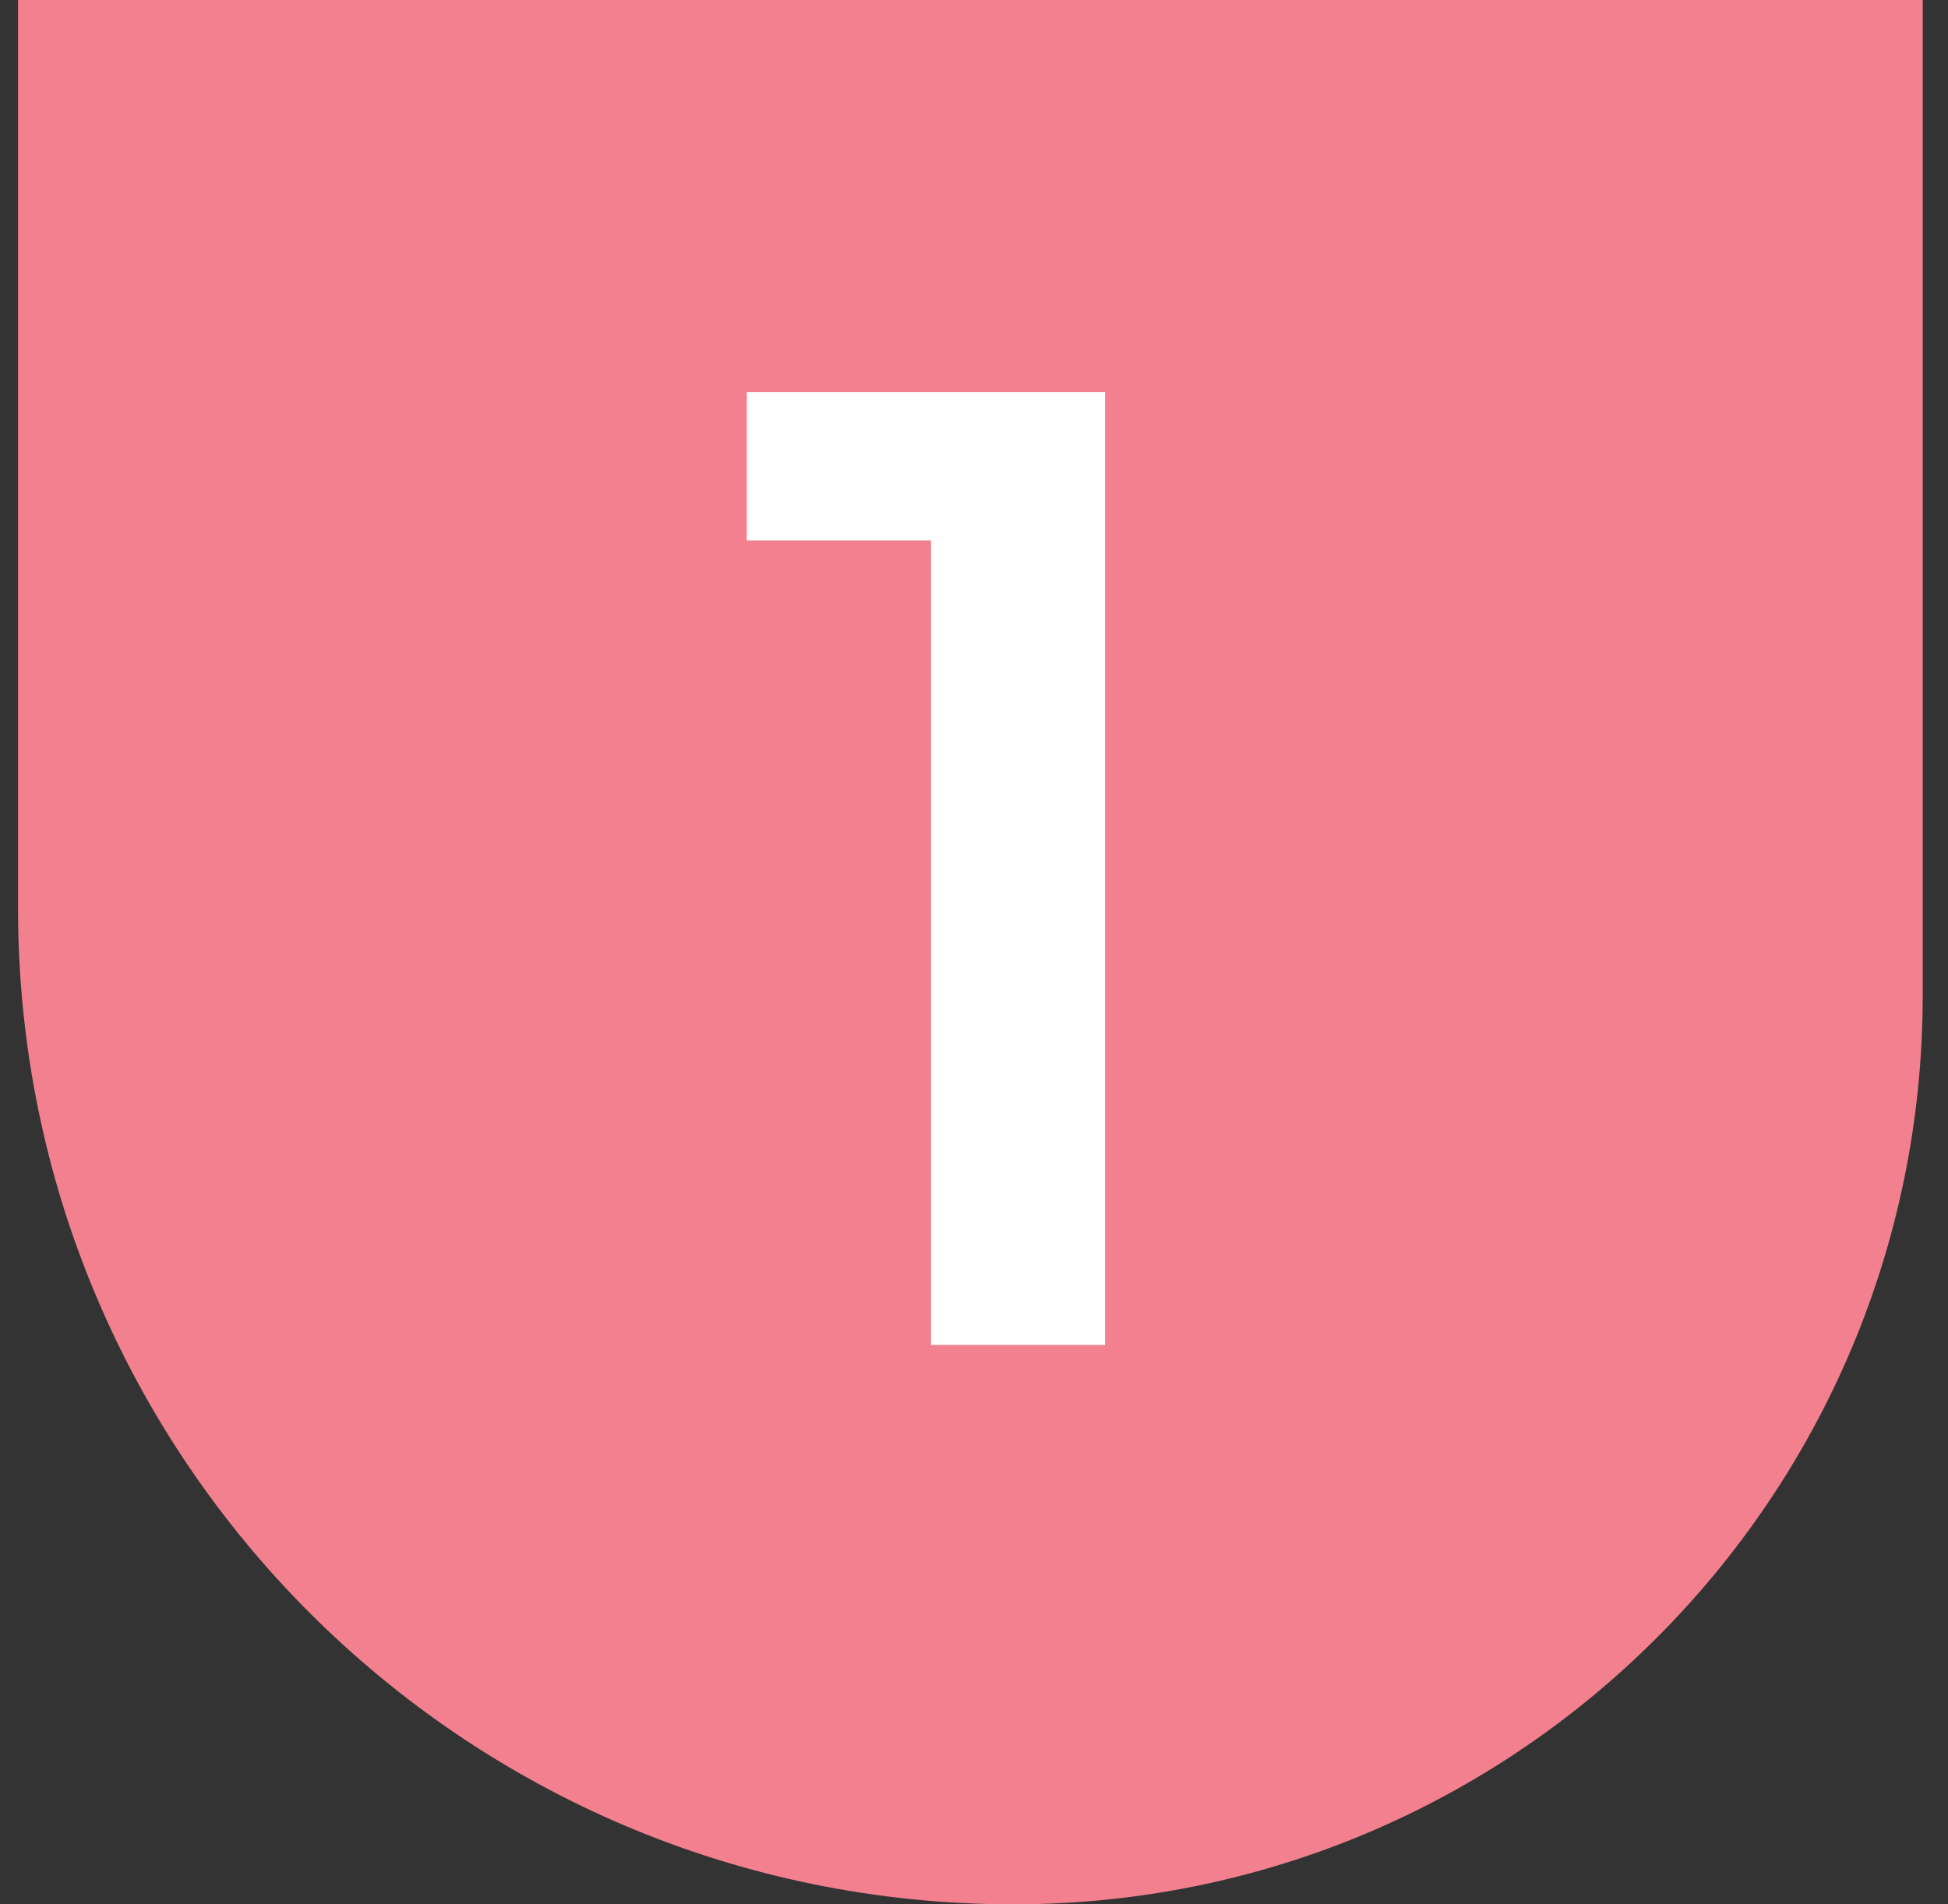<svg width="45" height="44" viewBox="0 0 45 44" fill="none" xmlns="http://www.w3.org/2000/svg">
<rect x="0" y="0" width="45" height="44" fill="#333333" stroke="none"/>
<path d="M0.417 0H44.416V22.998C44.416 34.597 35.014 44 23.414 44C10.713 44 0.417 33.704 0.417 21.002V0Z" fill="#F3808E"/>
<path d="M21.507 31.074V12.485H17.251V9.057H25.526V31.074H21.507Z" fill="white"/>
</svg>
